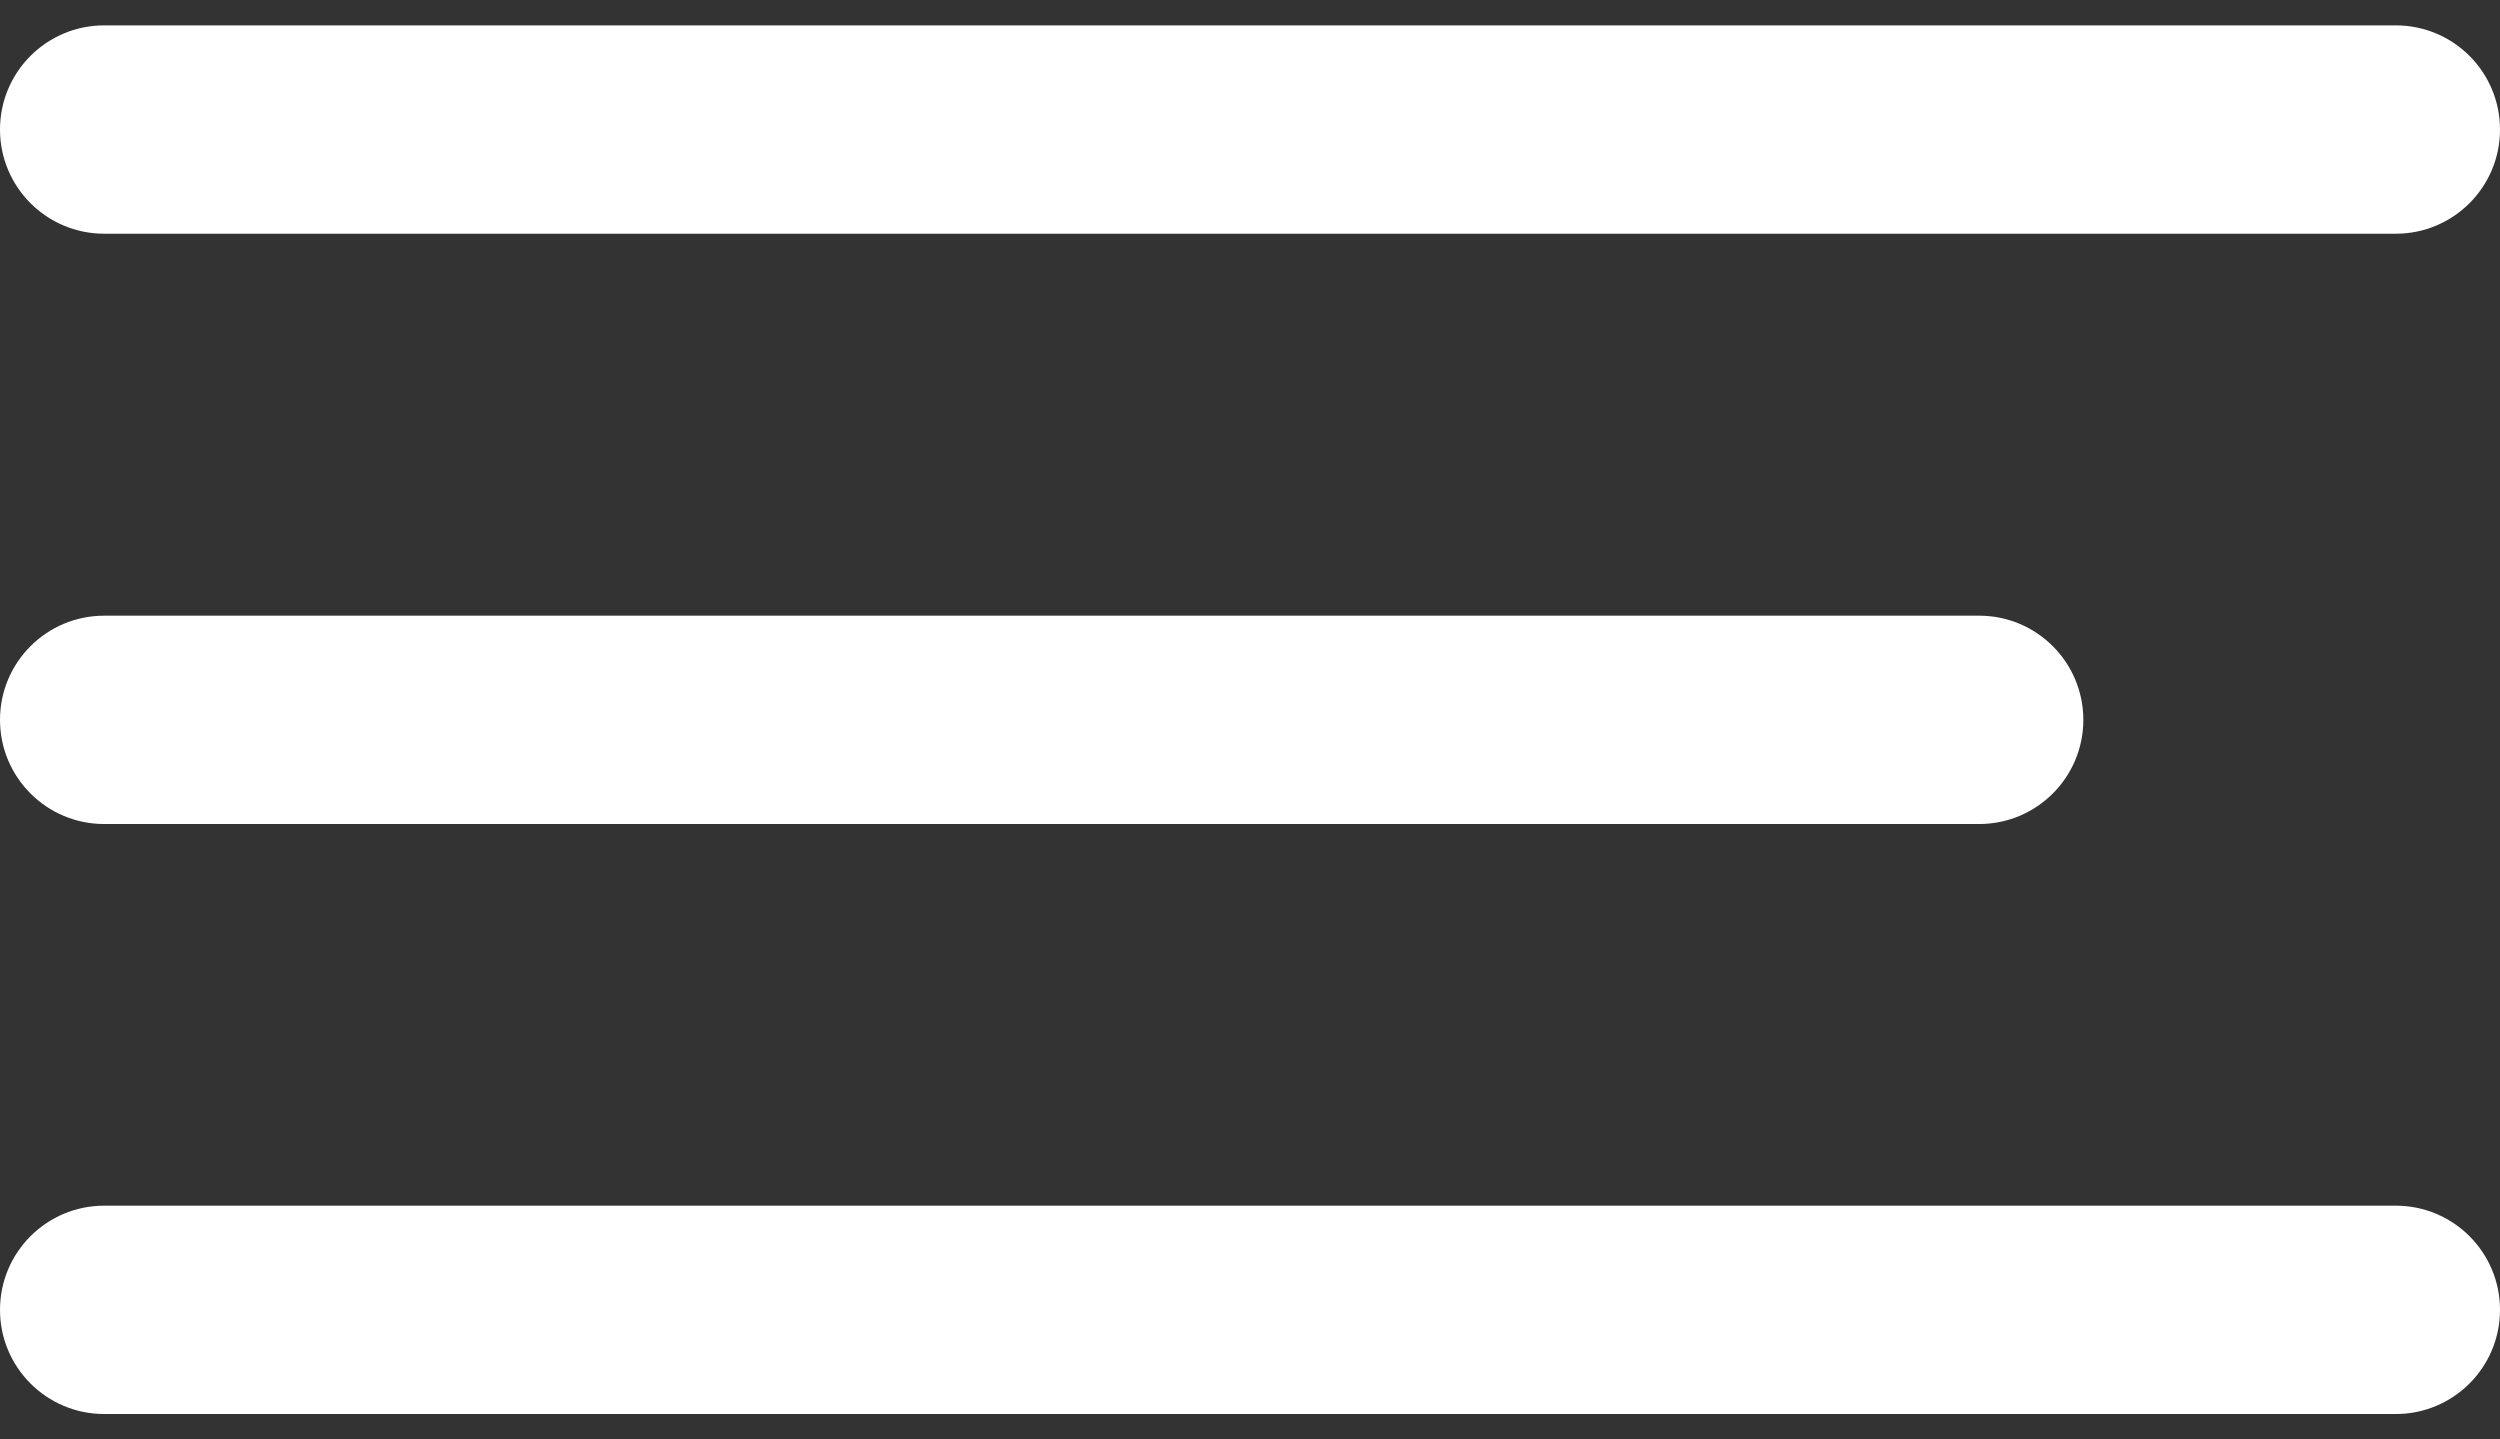 <svg width="66" height="38" viewBox="0 0 66 38" fill="none" xmlns="http://www.w3.org/2000/svg">
<rect x="0" y="0" width="66" height="38" fill="#333333" stroke="none"/>
<path d="M63.25 0.67H2.75C1.231 0.67 0 1.901 0 3.42C0 4.939 1.231 6.17 2.75 6.17H63.25C64.769 6.17 66 4.939 66 3.42C66 1.901 64.769 0.67 63.25 0.67Z" fill="white"/>
<path d="M52.25 16.254H2.75C1.231 16.254 0 17.485 0 19.004C0 20.522 1.231 21.754 2.75 21.754H52.25C53.769 21.754 55 20.522 55 19.004C55 17.485 53.769 16.254 52.25 16.254Z" fill="white"/>
<path d="M63.25 31.83H2.75C1.231 31.83 0 33.061 0 34.58C0 36.099 1.231 37.33 2.75 37.33H63.25C64.769 37.33 66 36.099 66 34.58C66 33.061 64.769 31.83 63.25 31.83Z" fill="white"/>
</svg>
